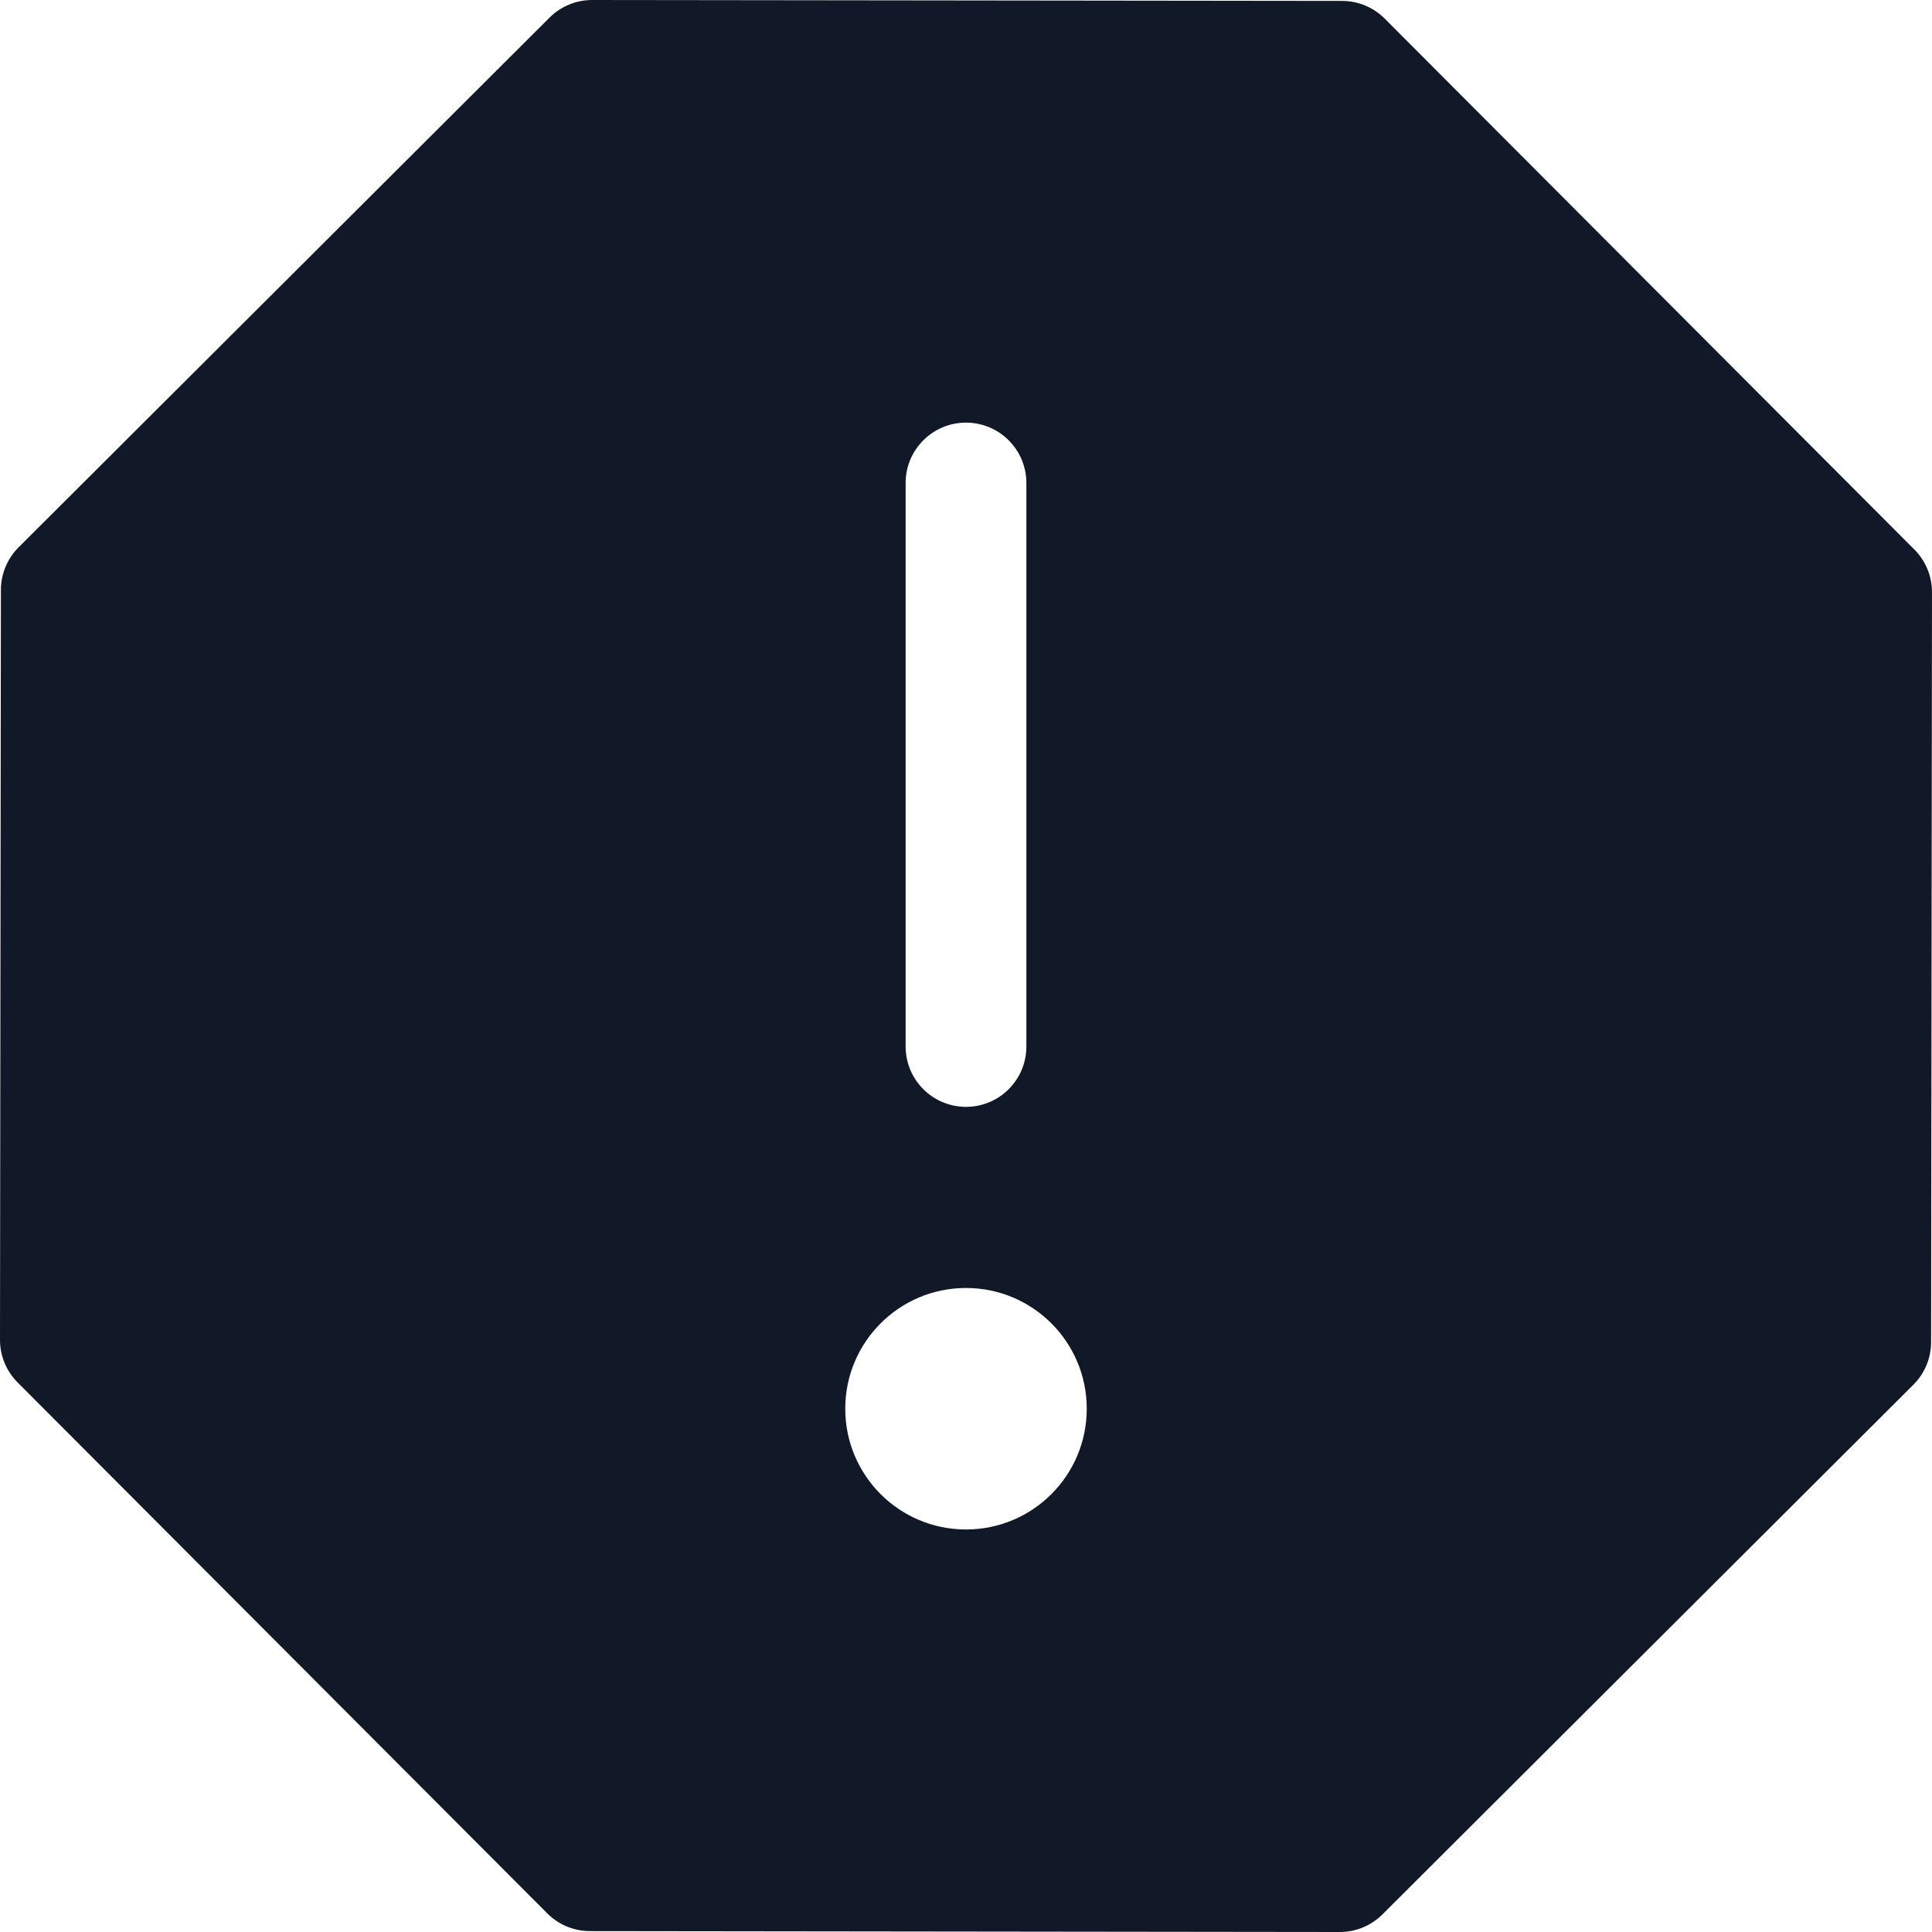 <svg width="32" height="32" viewBox="0 0 32 32" fill="none" xmlns="http://www.w3.org/2000/svg">
<path fill-rule="evenodd" clip-rule="evenodd" d="M31.707 9.101C31.895 9.288 32 9.543 32 9.808L31.985 22.228C31.985 22.494 31.88 22.748 31.692 22.935L22.899 31.707C22.712 31.895 22.457 32 22.192 32L9.772 31.985C9.507 31.985 9.252 31.88 9.065 31.692L0.293 22.899C0.105 22.712 0 22.457 0 22.192L0.015 9.772C0.015 9.507 0.121 9.252 0.308 9.065L9.101 0.293C9.288 0.105 9.543 0 9.808 0L22.228 0.015C22.494 0.015 22.748 0.121 22.935 0.308L31.707 9.101ZM16 7C16.552 7 17 7.448 17 8V17.333C17 17.886 16.552 18.333 16 18.333C15.448 18.333 15 17.886 15 17.333V8C15 7.448 15.448 7 16 7ZM18 23.333C18 24.438 17.105 25.333 16 25.333C14.895 25.333 14 24.438 14 23.333C14 22.229 14.895 21.333 16 21.333C17.105 21.333 18 22.229 18 23.333Z" fill="#111827"/>
</svg>
